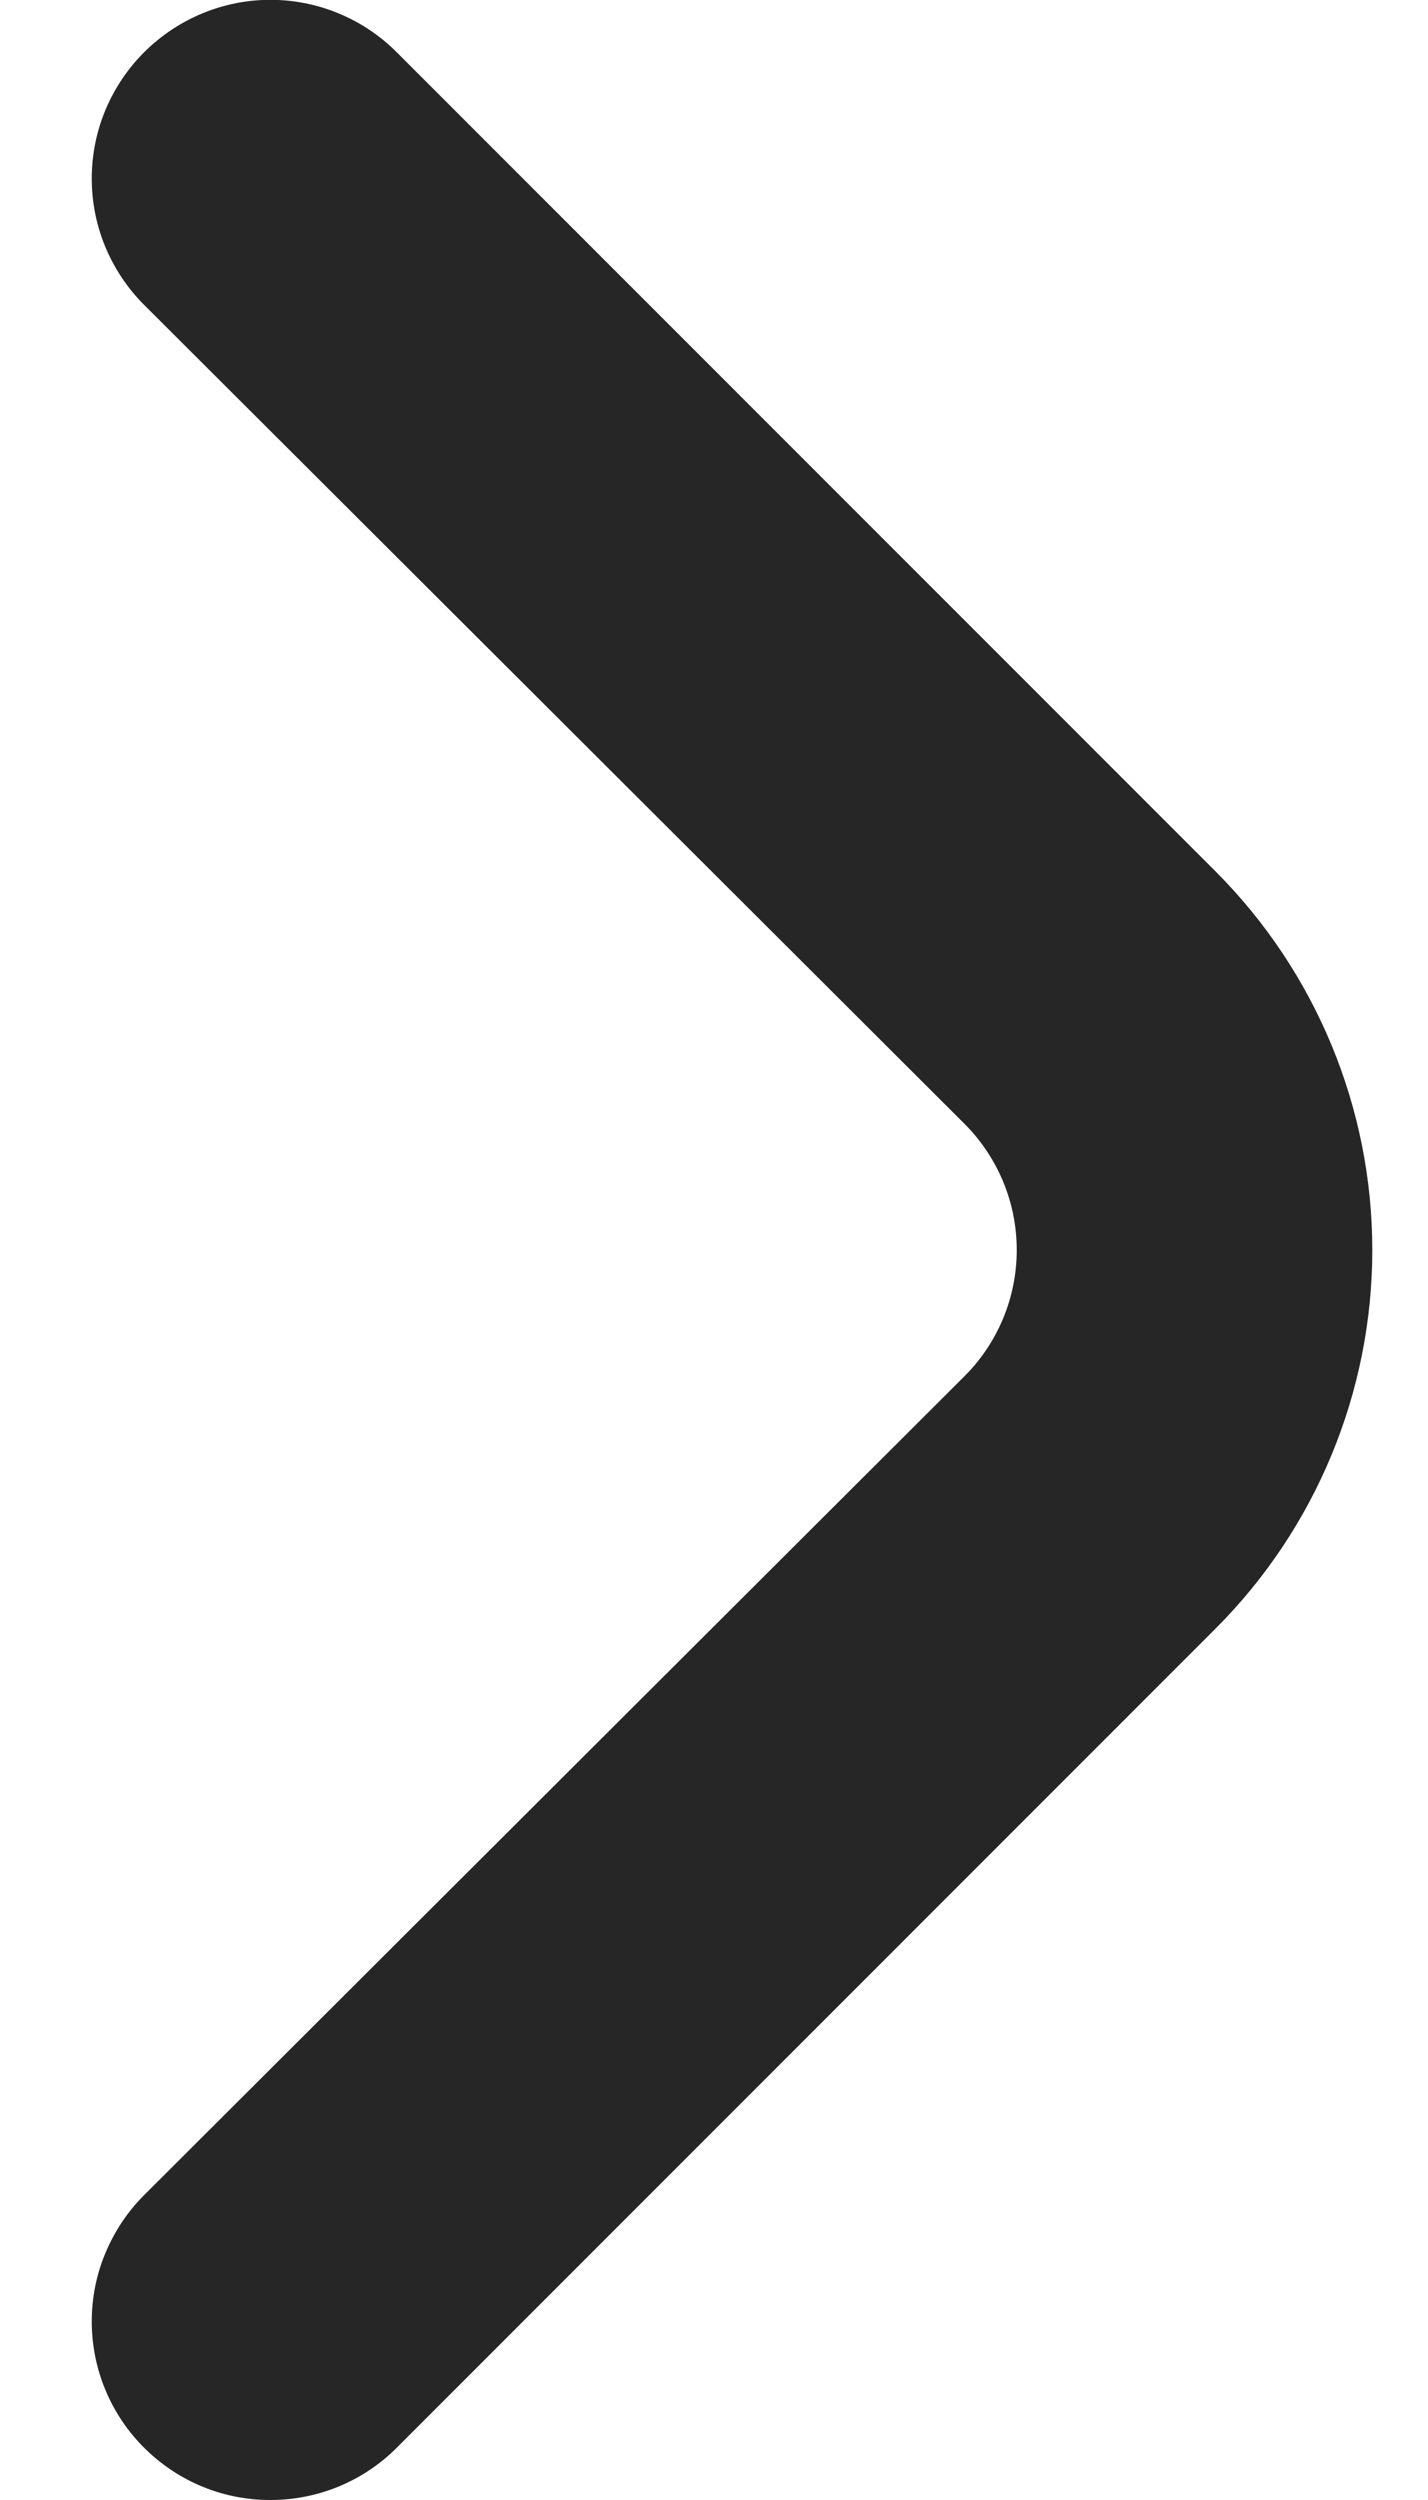 <svg width="8" height="14" viewBox="0 0 8 14" fill="none" xmlns="http://www.w3.org/2000/svg">
<path d="M5.4 7.71C5.494 7.617 5.568 7.507 5.619 7.385C5.67 7.263 5.696 7.132 5.696 7C5.696 6.868 5.67 6.737 5.619 6.615C5.568 6.494 5.494 6.383 5.4 6.29L0.81 1.71C0.716 1.617 0.642 1.506 0.591 1.385C0.54 1.263 0.514 1.132 0.514 1C0.514 0.868 0.54 0.737 0.591 0.615C0.642 0.494 0.716 0.383 0.81 0.29C0.998 0.104 1.251 -0.001 1.515 -0.001C1.779 -0.001 2.033 0.104 2.22 0.29L6.81 4.88C7.372 5.443 7.688 6.205 7.688 7C7.688 7.795 7.372 8.558 6.81 9.12L2.22 13.71C2.034 13.895 1.782 13.999 1.52 14C1.389 14.001 1.258 13.976 1.136 13.926C1.014 13.876 0.904 13.803 0.81 13.71C0.716 13.617 0.642 13.507 0.591 13.385C0.54 13.263 0.514 13.132 0.514 13C0.514 12.868 0.54 12.737 0.591 12.616C0.642 12.494 0.716 12.383 0.81 12.29L5.4 7.71Z" fill="#262626"/>
</svg>
